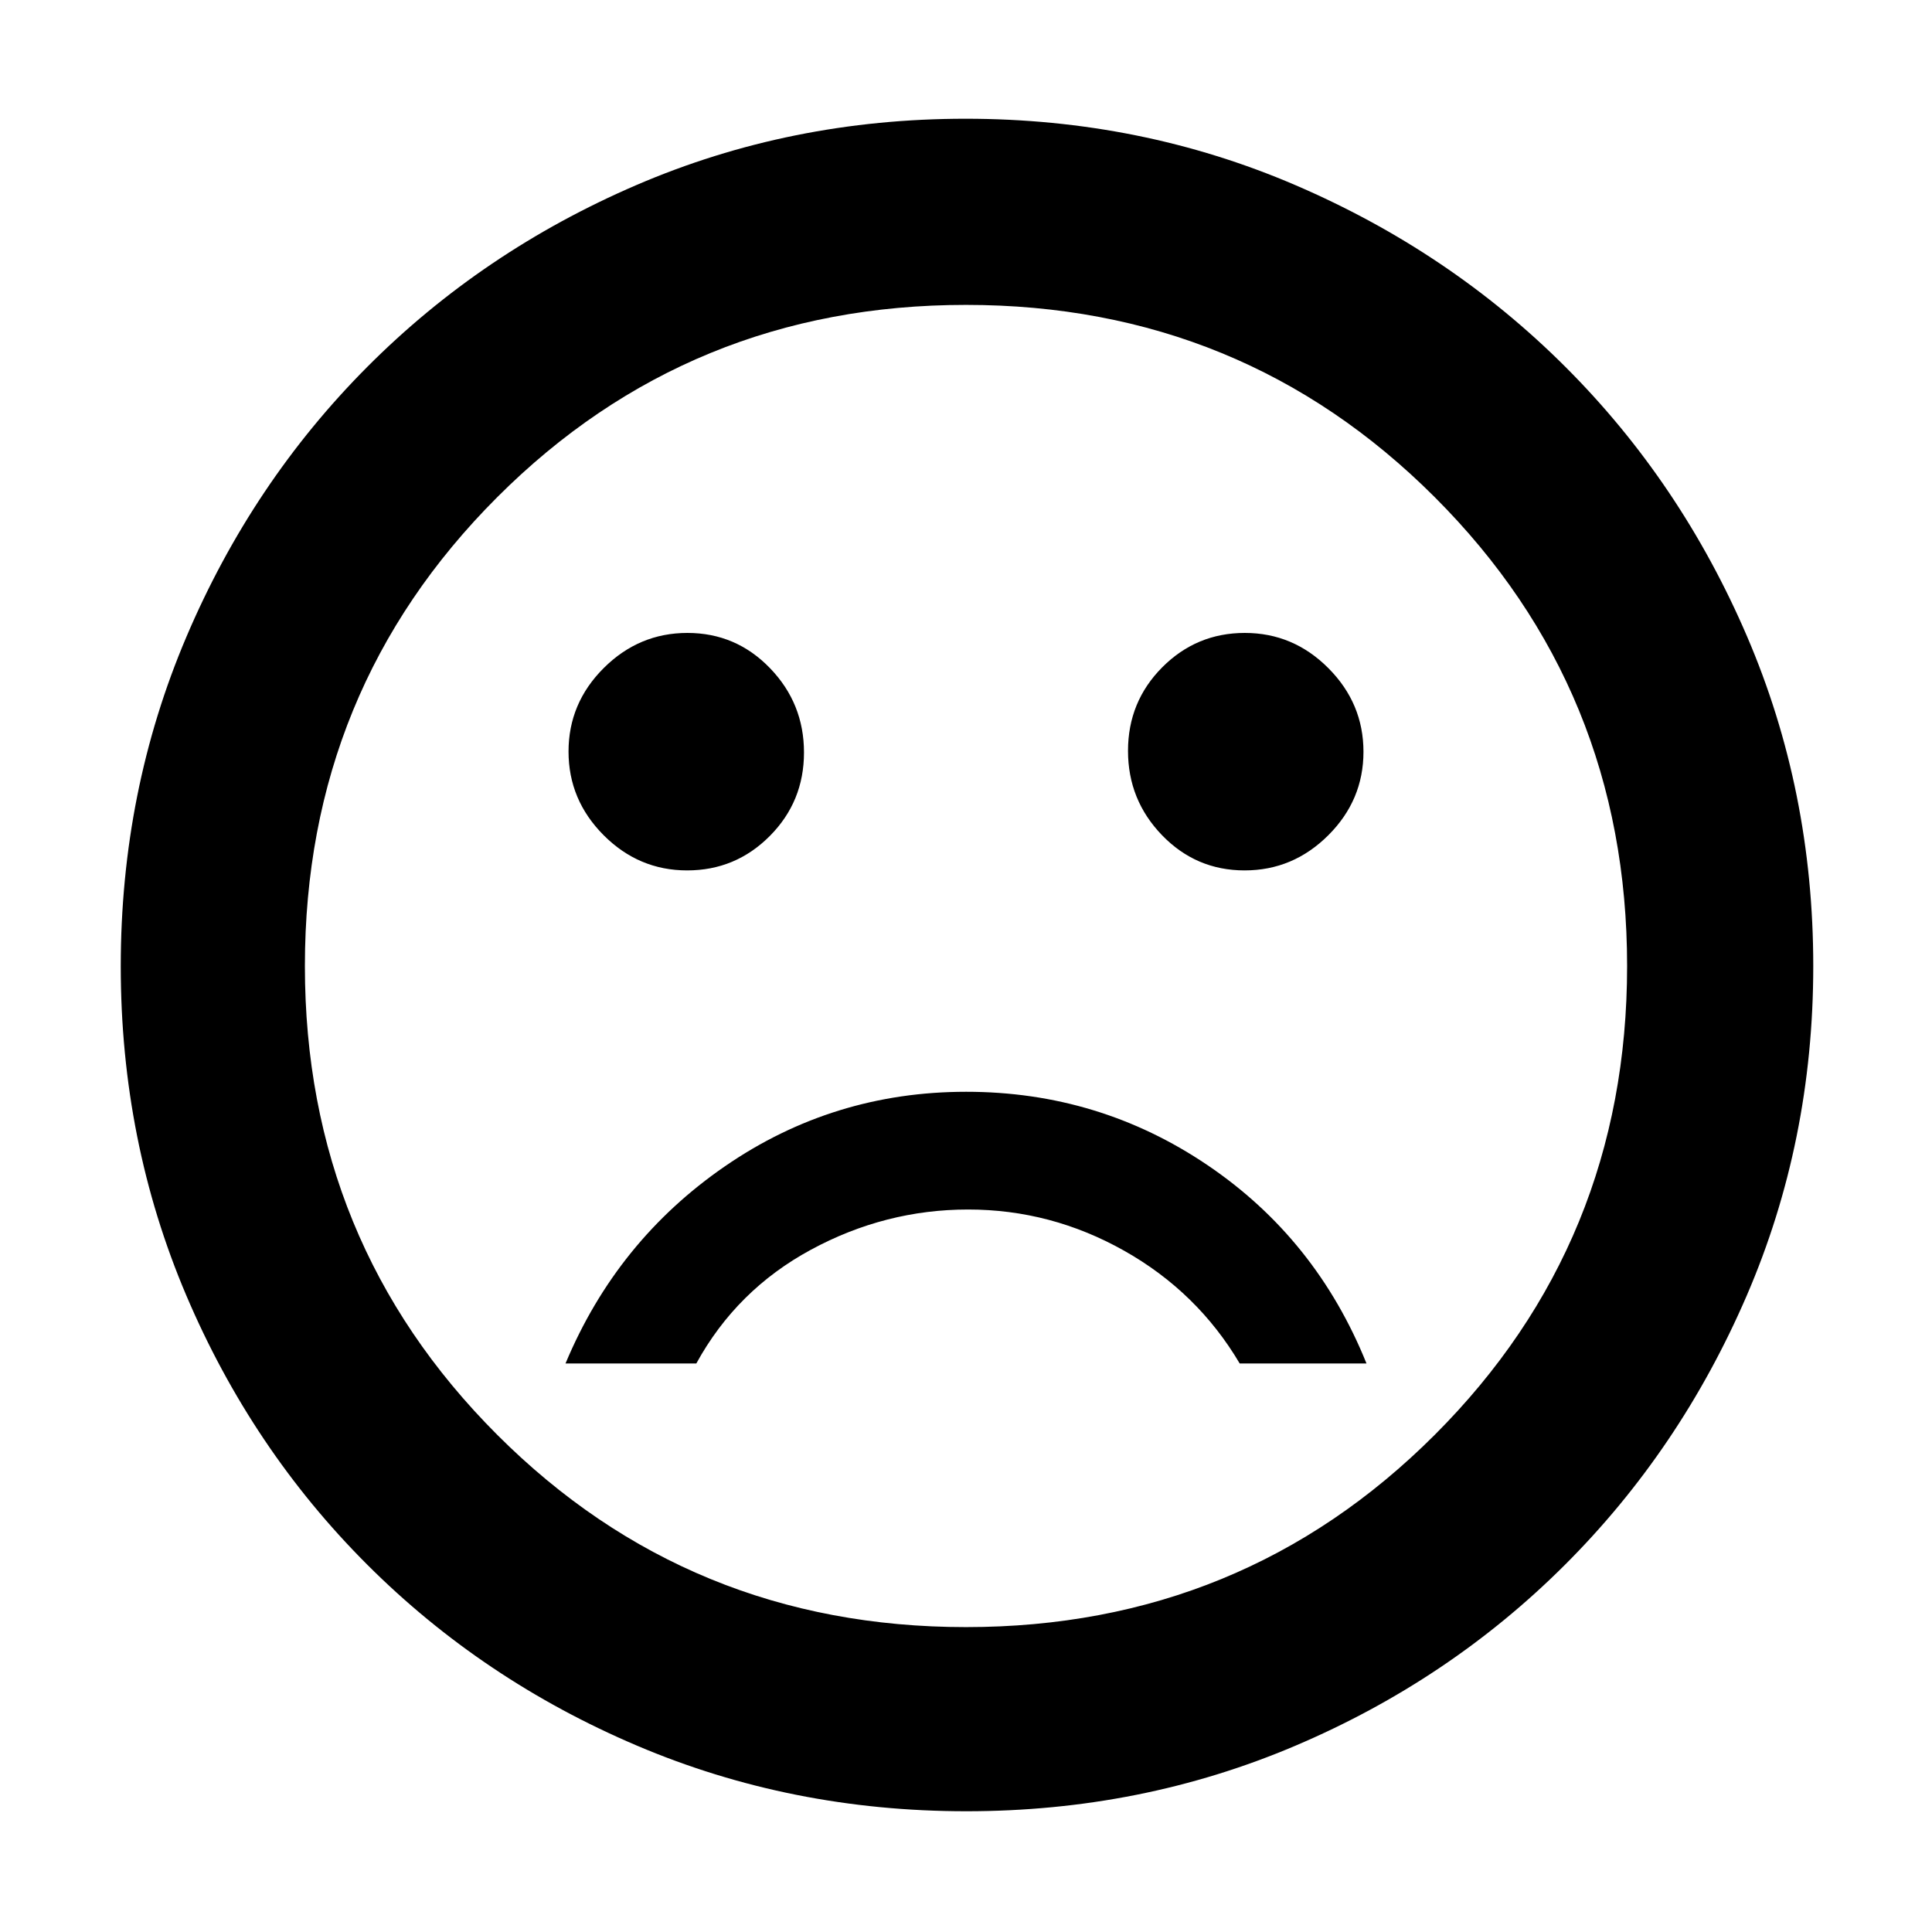 <svg xmlns="http://www.w3.org/2000/svg" height="48" viewBox="0 -960 960 960" width="48"><path d="M618.44-527.5q24.06 0 41.56-17.44 17.5-17.44 17.5-41.5T660.06-628q-17.44-17.5-41.5-17.5t-41.06 17.09q-17 17.09-17 41.5T577.4-545q16.9 17.5 41.04 17.5Zm-277 0q24.06 0 41.06-17.09 17-17.09 17-41.5T382.6-628q-16.9-17.5-41.04-17.5-24.06 0-41.56 17.44-17.5 17.44-17.5 41.5T299.94-545q17.44 17.5 41.5 17.5Zm138.63 110q-66.07 0-119.82 37t-79.25 98h65q20-36.5 56.92-56.5t78.13-20q41.21 0 77.58 20.5t57.37 56h63q-25-62-78.93-98.5-53.92-36.5-120-36.5Zm.05 357.5q-87.03 0-163.69-32.63-76.67-32.63-134.05-90Q125-240 92.5-316.47 60-392.94 60-479.88q0-87.03 32.63-163.69 32.63-76.67 89.84-134.1 57.22-57.44 133.76-90.38Q392.77-901 479.8-901q87.11 0 163.89 33 76.78 33 134.14 90.29 57.36 57.29 90.27 133.94Q901-567.13 901-479.98q0 87.16-33.08 163.81t-90.5 133.91Q720-125 643.53-92.5 567.06-60 480.12-60ZM480-480Zm0 328.5q137.38 0 232.94-95.56Q808.5-342.63 808.5-480q0-137.38-95.56-232.94T480-808.5q-137.37 0-232.94 95.56Q151.5-617.38 151.5-480q0 137.37 95.56 232.94Q342.63-151.5 480-151.5Z"/></svg>